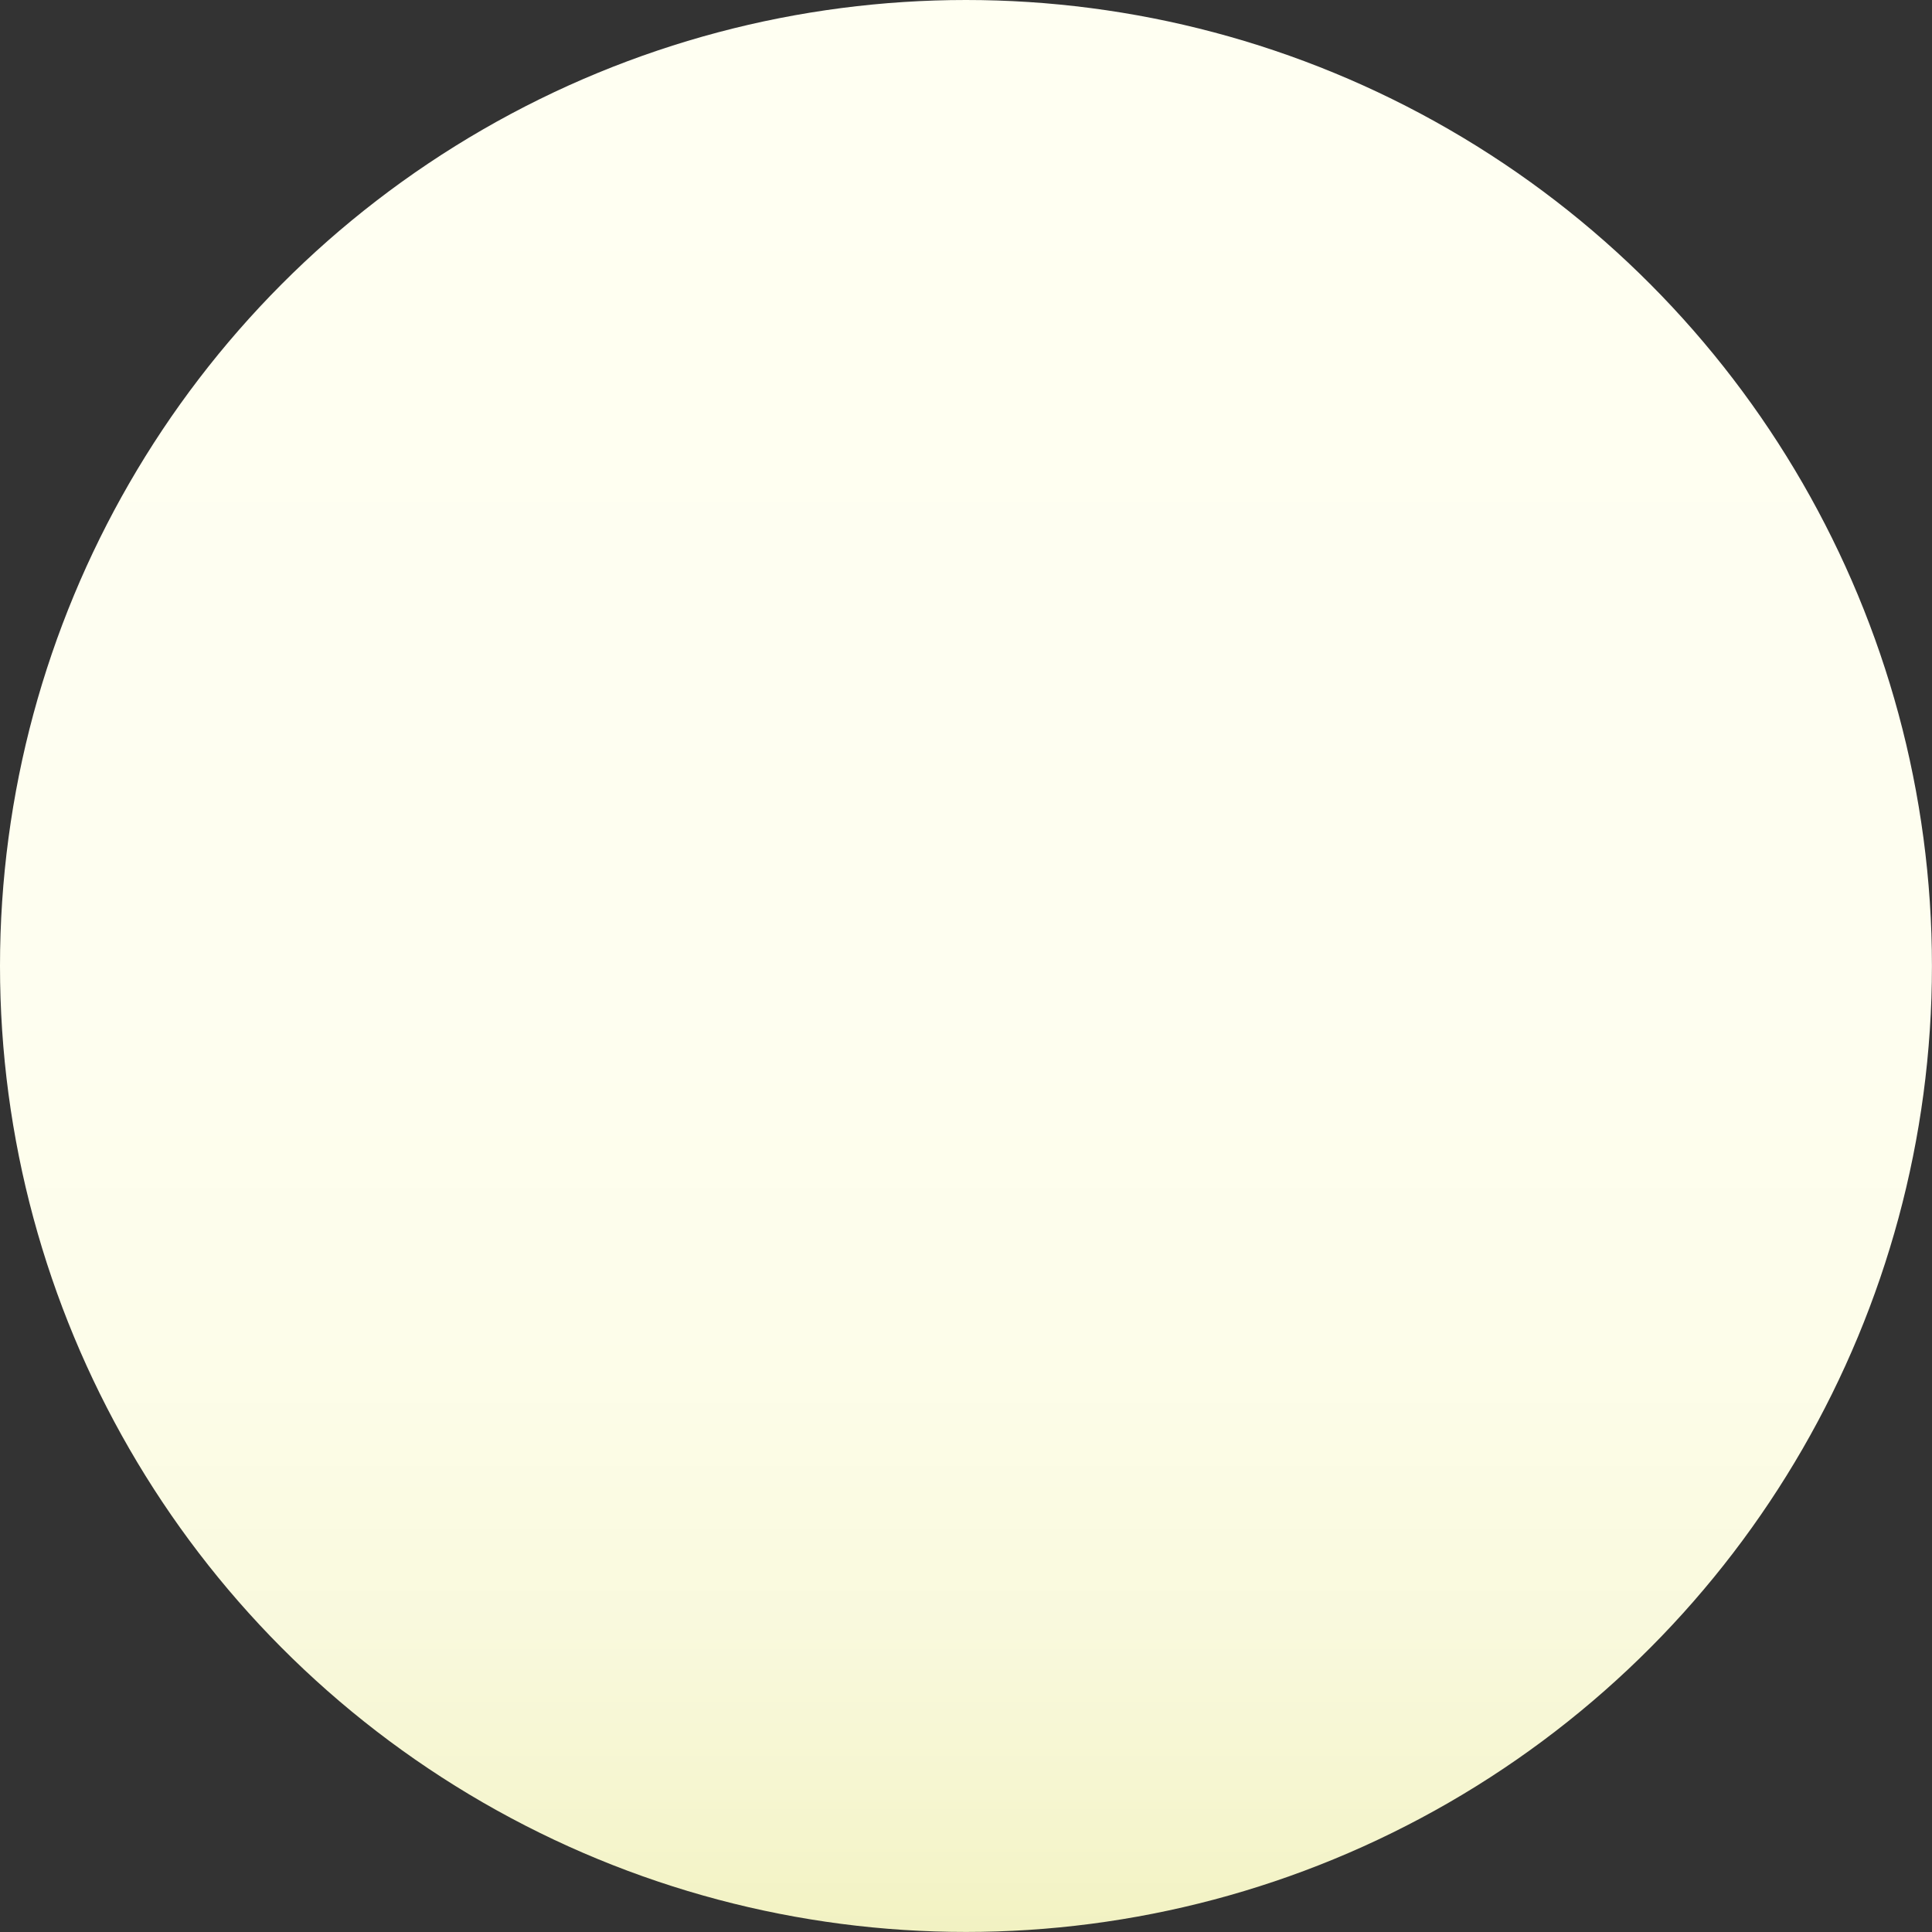 <svg xmlns="http://www.w3.org/2000/svg" xmlns:xlink="http://www.w3.org/1999/xlink" viewBox="0 0 382.01 382.01" width="382.01" height="382.01"><rect x="0" y="0" width="382.01" height="382.01" fill="#333333" stroke="none"/><defs><style>.cls-1{fill:url(#linear-gradient);}</style><linearGradient id="linear-gradient" x1="-10179.78" y1="3065.8" x2="-9797.78" y2="3065.8" gradientTransform="translate(3256.8 10179.78) rotate(90)" gradientUnits="userSpaceOnUse"><stop offset="0" stop-color="#fffff2"/><stop offset="0.52" stop-color="#fefef0"/><stop offset="0.71" stop-color="#fdfde9"/><stop offset="0.84" stop-color="#f9f9dd"/><stop offset="0.95" stop-color="#f5f5cd"/><stop offset="1" stop-color="#f2f2c2"/></linearGradient></defs><title>icing</title><g id="Layer_2" data-name="Layer 2"><g id="Layer_1-2" data-name="Layer 1"><circle class="cls-1" cx="191" cy="191" r="191"/></g></g></svg>